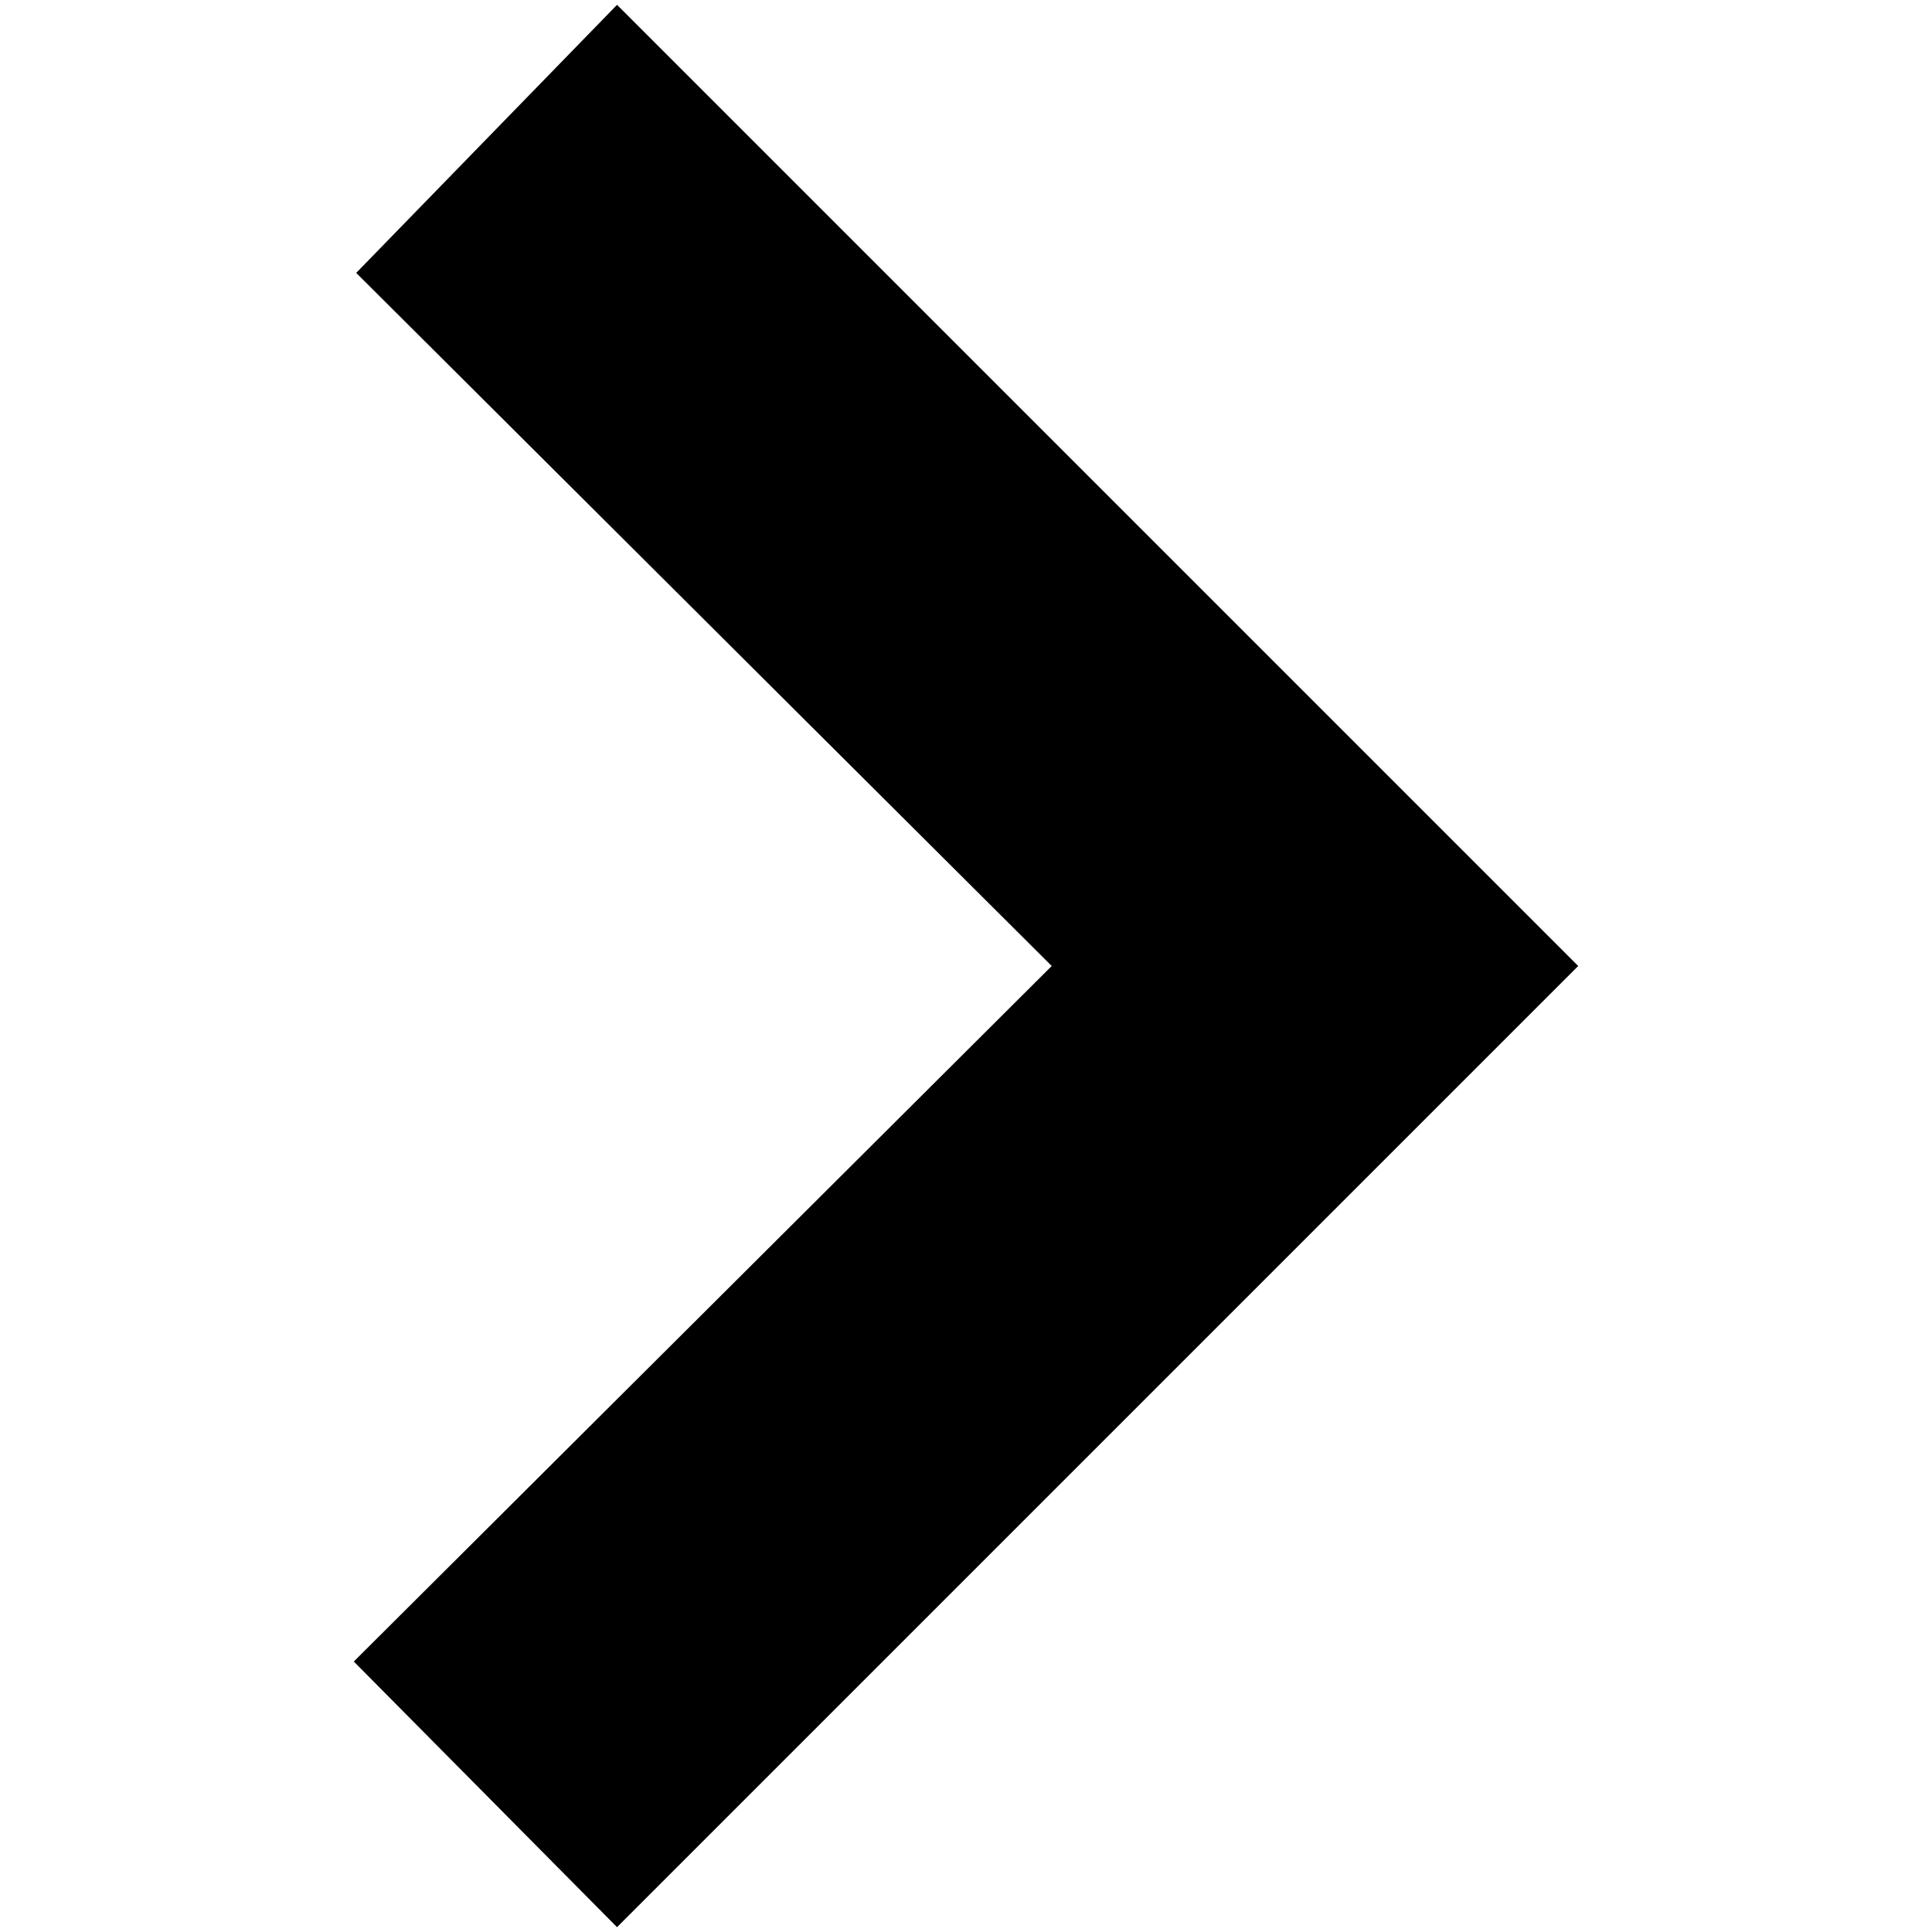 <svg width="16" height="16" viewBox="0 0 16 16" fill="none" xmlns="http://www.w3.org/2000/svg">
<path d="M5.11 15.96L2.93 13.76L8.71 8L2.95 2.26L5.11 0.04L13.07 8L5.11 15.96Z" fill="#214D2F" style="fill:#214D2F;fill:color(display-p3 0.129 0.302 0.184);fill-opacity:1;"/>
</svg>
